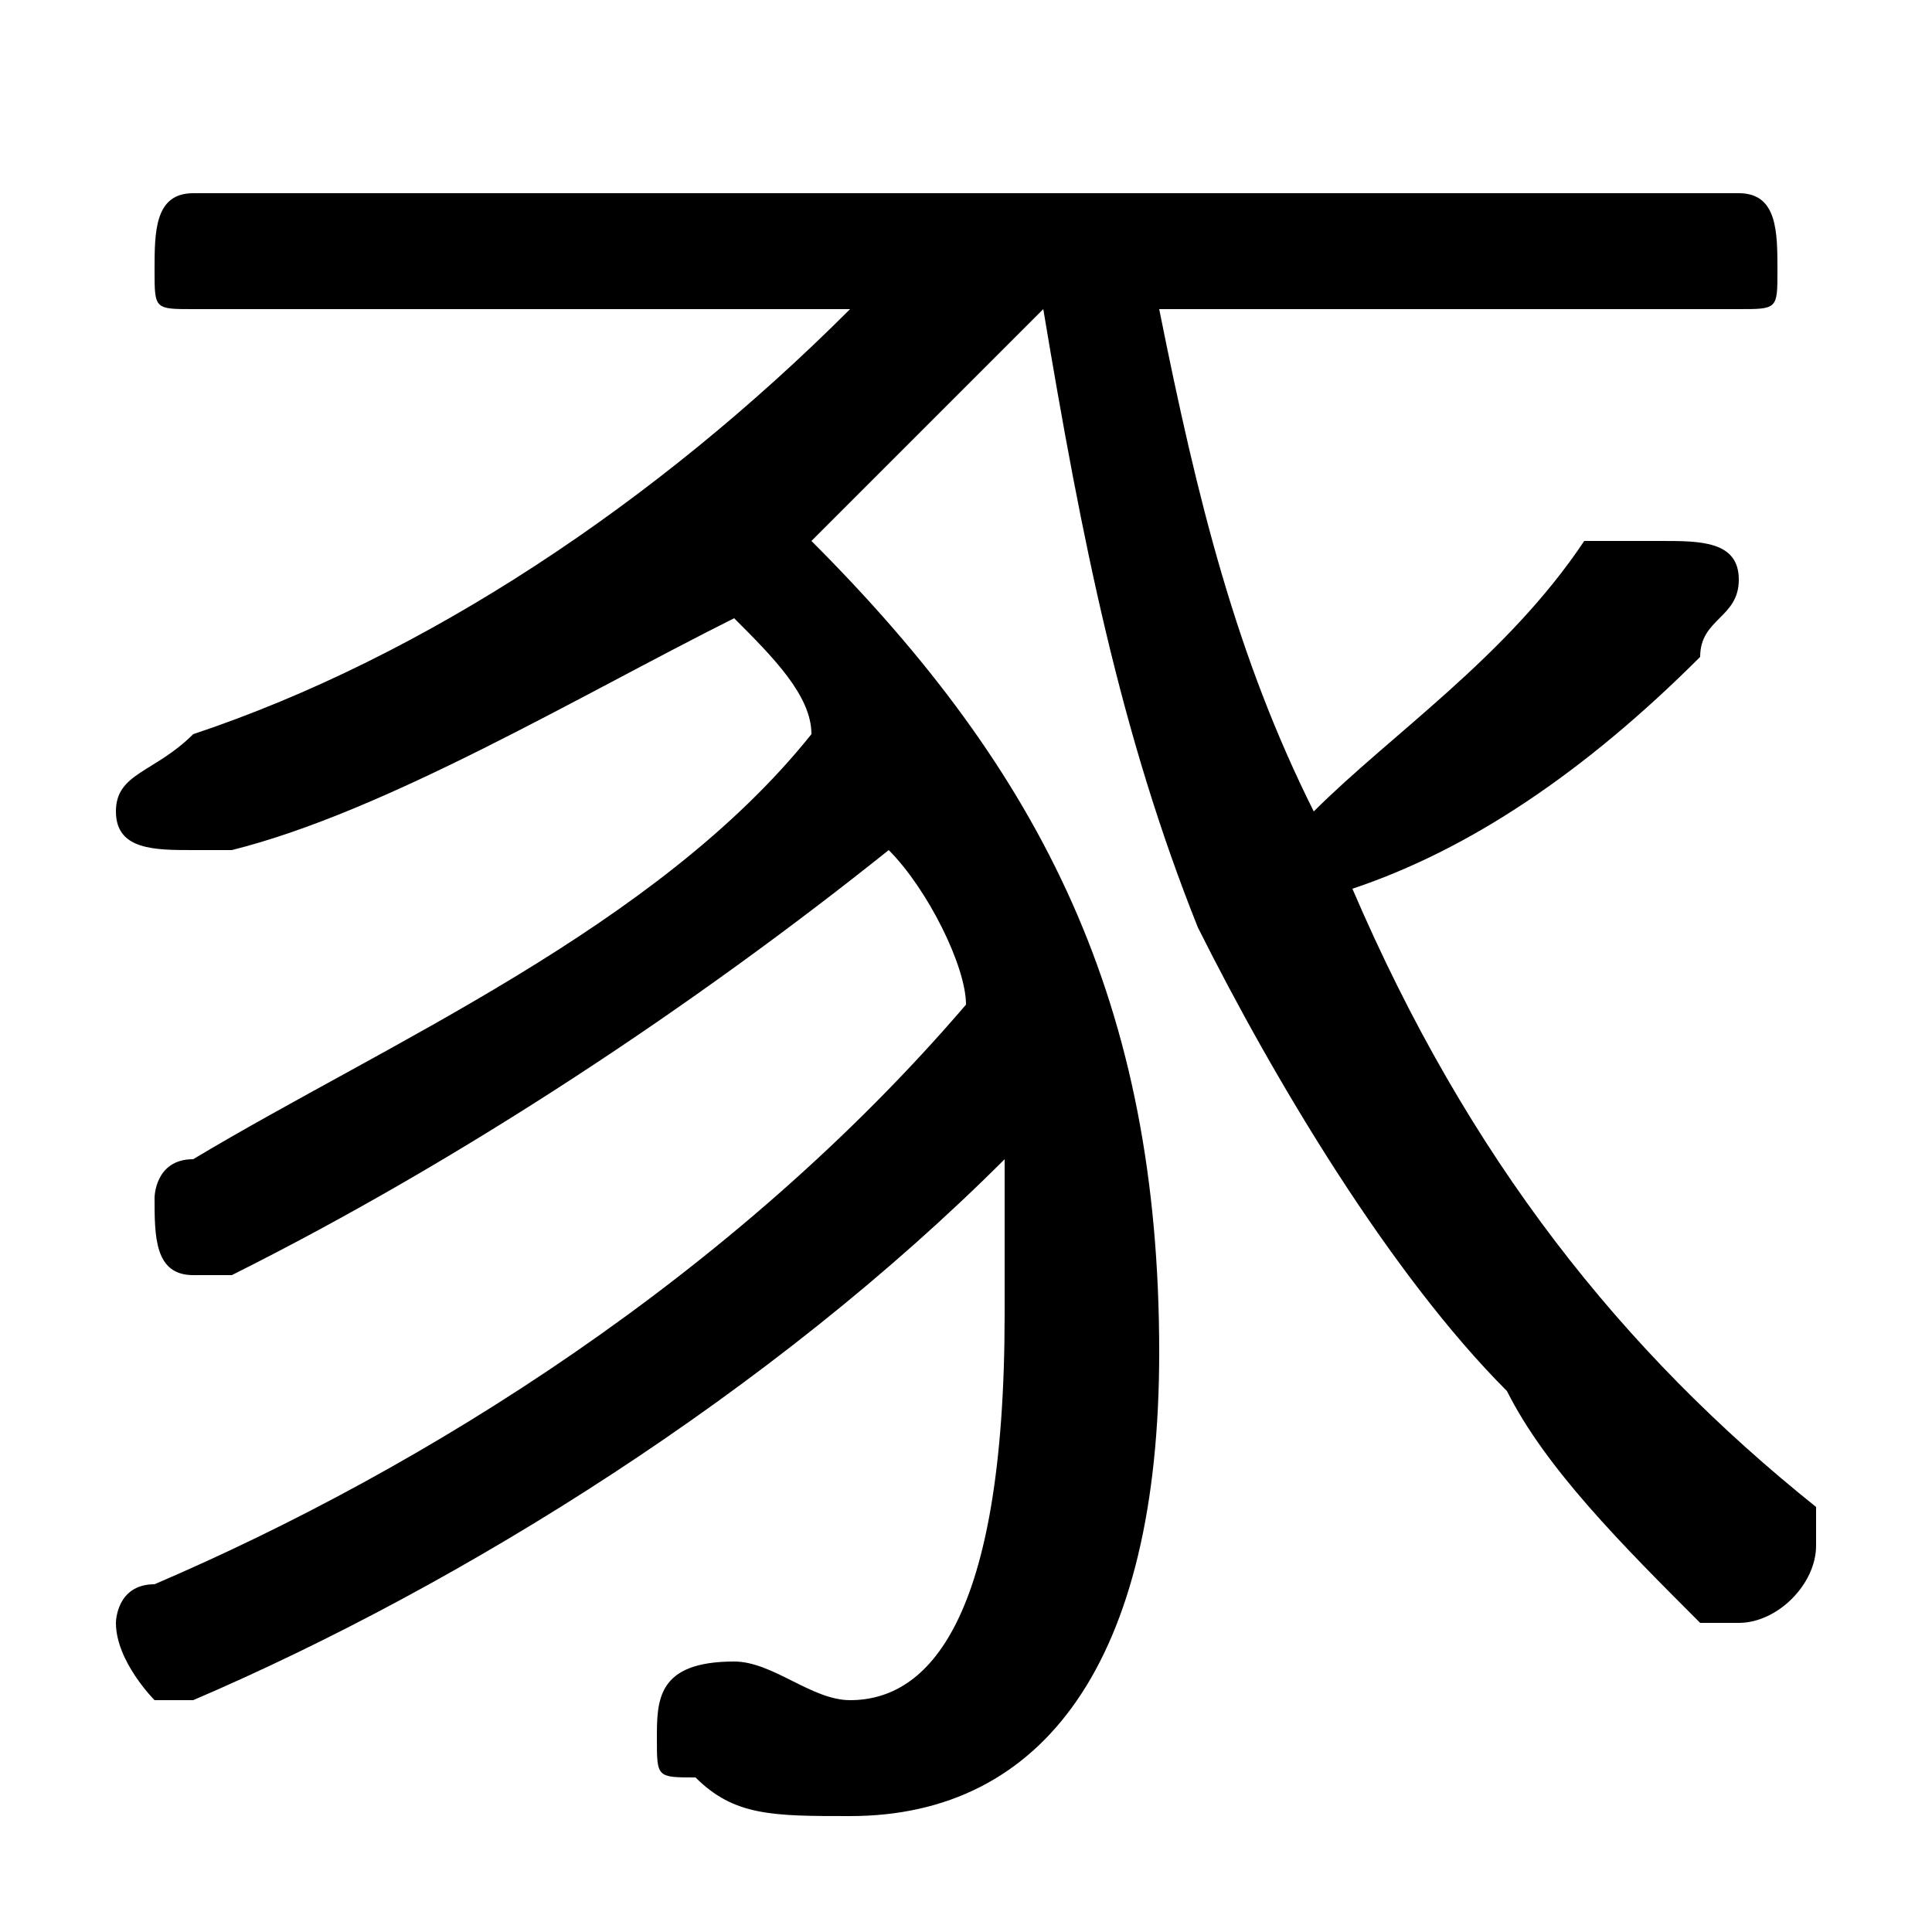<svg xmlns="http://www.w3.org/2000/svg" viewBox="0 -44.0 50.0 50.0">
    <rect x="0" y="-44.0" width="50.0" height="50.0" fill="#808080" stroke="none"/>
    <g transform="scale(1, -1)">
        <!-- ボディの枠 -->
        <rect x="0" y="-6.0" width="50.0" height="50.0"
            stroke="white" fill="white"/>
        <!-- グリフ座標系の原点 -->
        <circle cx="0" cy="0" r="5" fill="white"/>
        <!-- グリフのアウトライン -->
        <g style="fill:black;stroke:#000000;stroke-width:0;stroke-linecap:round;stroke-linejoin:round;">
        <path d="M 45.0 36.0 C 46.0 36.0 46.0 36.0 46.0 37.0 C 46.0 38.0 46.0 39.0 45.0 39.0 L 5.0 39.0 C 4.0 39.0 4.0 38.0 4.0 37.0 C 4.0 36.0 4.0 36.0 5.0 36.0 L 22.0 36.0 C 17.0 31.0 11.0 27.0 5.0 25.0 C 4.0 24.0 3.0 24.0 3.0 23.0 C 3.0 22.0 4.0 22.0 5.0 22.0 C 5.0 22.0 6.0 22.0 6.0 22.0 C 10.0 23.0 15.0 26.0 19.0 28.0 C 20.0 27.0 21.0 26.0 21.0 25.0 C 17.0 20.0 10.0 17.0 5.0 14.0 C 4.0 14.0 4.0 13.0 4.0 13.0 C 4.0 12.0 4.0 11.0 5.0 11.0 C 5.0 11.0 6.0 11.0 6.0 11.0 C 12.0 14.0 18.0 18.0 23.0 22.0 C 24.0 21.0 25.0 19.0 25.0 18.0 C 19.0 11.0 11.0 6.0 4.0 3.0 C 3.0 3.0 3.0 2.0 3.0 2.0 C 3.0 1.0 4.0 0.0 4.0 0.0 C 5.0 0.0 5.0 0.0 5.0 0.0 C 12.0 3.0 20.0 8.0 26.0 14.0 C 26.0 12.0 26.0 11.0 26.0 10.0 C 26.0 2.0 24.0 0.0 22.0 0.0 C 21.0 0.0 20.0 1.0 19.0 1.0 C 17.0 1.0 17.0 0.0 17.0 -1.0 C 17.0 -2.0 17.0 -2.0 18.0 -2.0 C 19.0 -3.0 20.0 -3.0 22.0 -3.0 C 27.0 -3.0 30.0 1.0 30.0 9.0 C 30.0 18.0 27.0 24.0 21.0 30.0 C 23.0 32.0 25.0 34.0 27.0 36.0 C 28.0 30.0 29.0 25.0 31.0 20.0 C 33.0 16.0 36.0 11.0 39.0 8.0 C 40.0 6.0 42.0 4.0 44.0 2.0 C 44.0 2.0 45.0 2.0 45.0 2.0 C 46.0 2.0 47.0 3.0 47.0 4.0 C 47.0 4.0 47.0 5.0 47.0 5.0 C 42.0 9.0 38.0 14.0 35.0 21.0 C 38.0 22.0 41.0 24.0 44.0 27.0 C 44.0 28.0 45.0 28.0 45.0 29.0 C 45.0 30.0 44.0 30.0 43.0 30.0 C 42.0 30.0 42.0 30.0 41.0 30.0 C 39.0 27.0 36.0 25.0 34.0 23.0 C 32.0 27.0 31.0 31.0 30.0 36.0 Z"/>
    </g>
    </g>
</svg>
